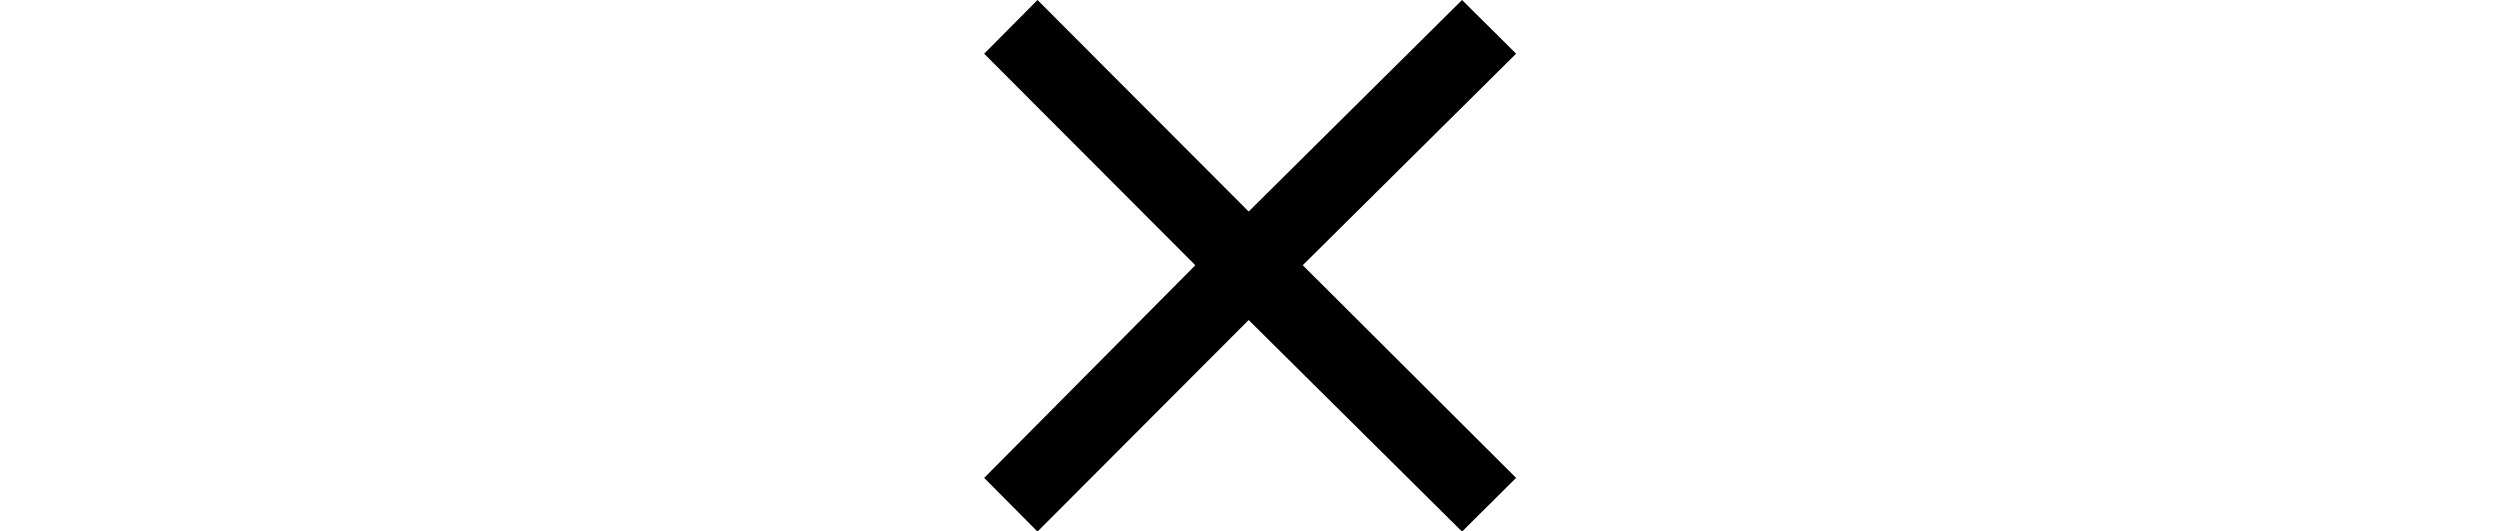 <svg xmlns="http://www.w3.org/2000/svg" xmlns:xlink="http://www.w3.org/1999/xlink" width="27.099pt" height="5.76pt" viewBox="0 0 27.099 5.76" version="1.1">
<defs>
<g>
<symbol overflow="visible" id="glyph0-0">
<path style="stroke:none;" d=""/>
</symbol>
<symbol overflow="visible" id="glyph0-1">
<path style="stroke:none;" d="M 6.266 -0.734 L 5.68 -0.152 L 3.367 -2.445 L 1.078 -0.152 L 0.5 -0.734 L 2.789 -3.039 L 0.5 -5.332 L 1.078 -5.914 L 3.367 -3.621 L 5.68 -5.914 L 6.266 -5.332 L 3.953 -3.039 Z "/>
</symbol>
</g>
</defs>
<g id="surface10149">
<g style="fill:rgb(0%,0%,0%);fill-opacity:1;">
  <use xlink:href="#glyph0-1" x="10.168" y="5.914"/>
</g>
</g>
</svg>
